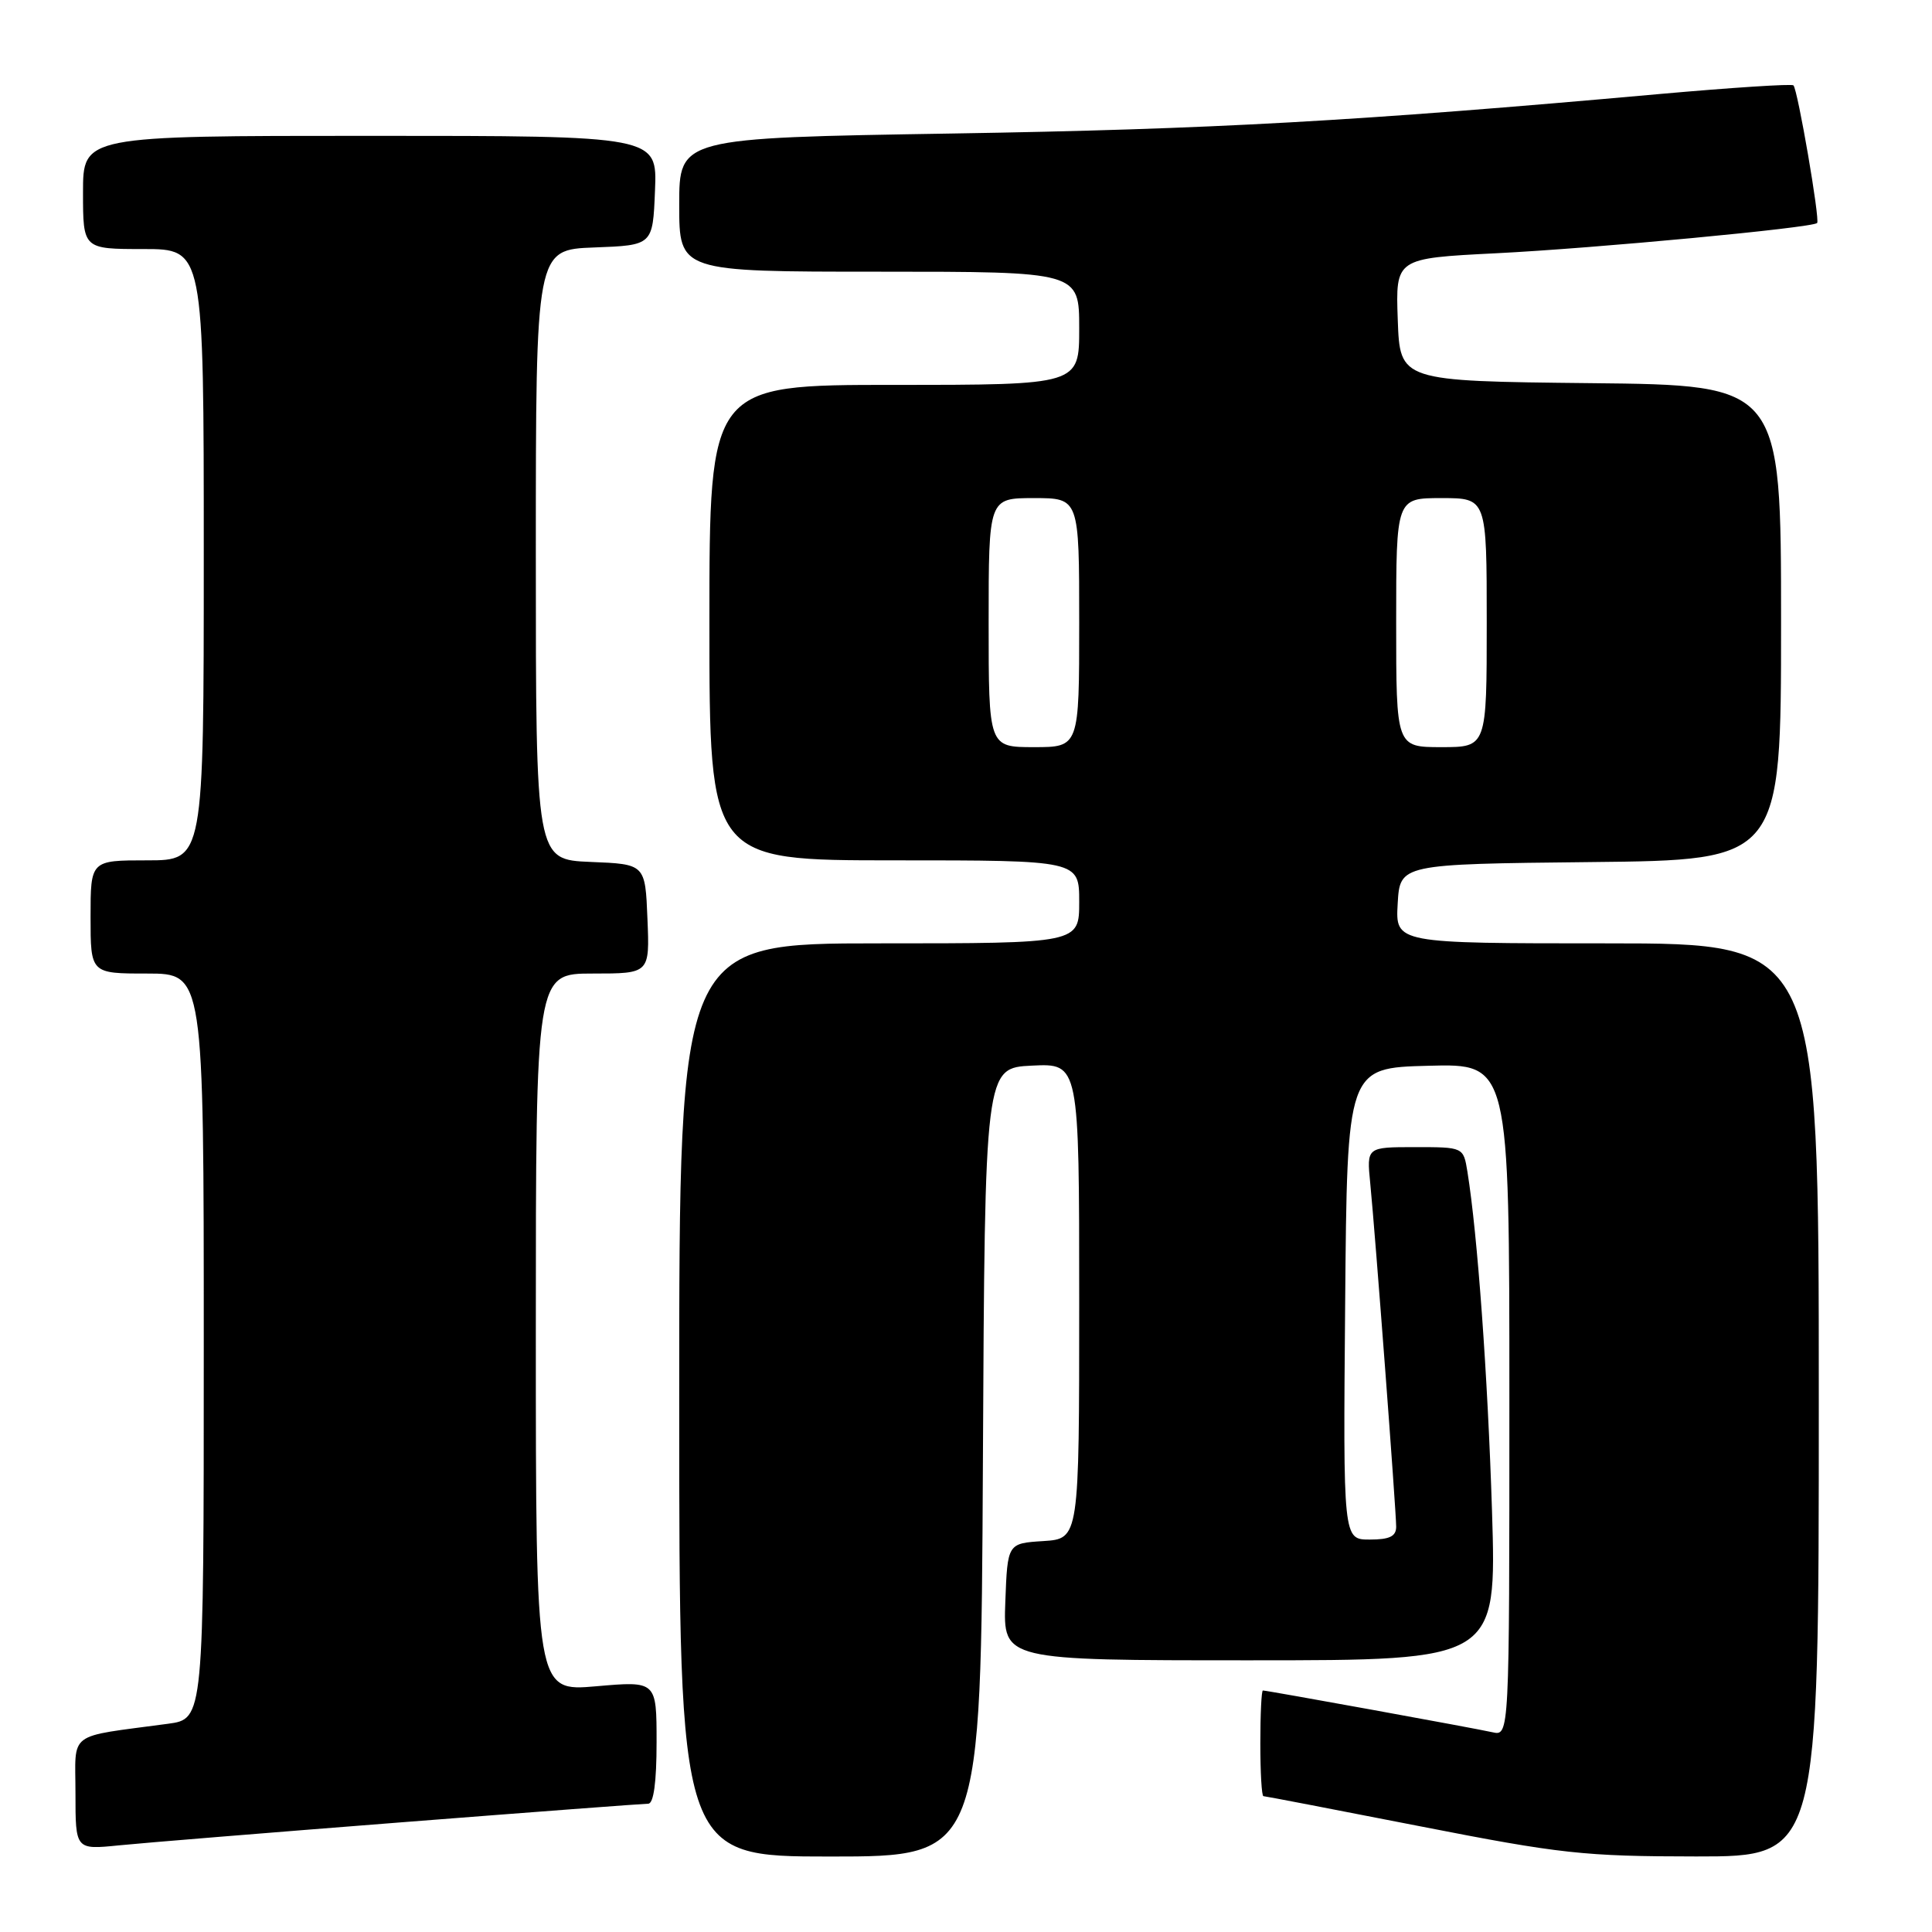 <?xml version="1.0" encoding="UTF-8" standalone="no"?>
<!DOCTYPE svg PUBLIC "-//W3C//DTD SVG 1.1//EN" "http://www.w3.org/Graphics/SVG/1.1/DTD/svg11.dtd" >
<svg xmlns="http://www.w3.org/2000/svg" xmlns:xlink="http://www.w3.org/1999/xlink" version="1.1" viewBox="0 0 256 256">
 <g >
 <path fill="currentColor"
d=" M 130.24 193.75 C 130.50 141.50 130.50 141.50 136.75 141.20 C 143.00 140.90 143.00 140.90 143.00 172.40 C 143.00 203.89 143.00 203.89 138.25 204.20 C 133.50 204.50 133.50 204.50 133.21 212.25 C 132.92 220.00 132.92 220.00 165.61 220.00 C 198.31 220.00 198.31 220.00 197.70 200.25 C 197.13 182.24 195.78 163.55 194.44 155.25 C 193.91 152.00 193.91 152.00 187.50 152.00 C 181.09 152.00 181.09 152.00 181.56 156.75 C 182.22 163.39 185.00 200.22 185.00 202.29 C 185.00 203.58 184.13 204.00 181.49 204.00 C 177.97 204.00 177.97 204.00 178.24 172.75 C 178.50 141.50 178.50 141.50 189.25 141.22 C 200.00 140.93 200.00 140.93 200.00 185.49 C 200.00 230.04 200.00 230.04 197.75 229.53 C 195.35 228.99 167.91 224.00 167.34 224.00 C 167.15 224.00 167.00 227.15 167.00 231.00 C 167.00 234.85 167.18 238.00 167.41 238.00 C 167.63 238.00 176.97 239.80 188.16 241.99 C 206.77 245.64 209.88 245.98 224.75 245.99 C 241.00 246.00 241.00 246.00 241.00 185.50 C 241.00 125.00 241.00 125.00 212.95 125.00 C 184.90 125.00 184.90 125.00 185.20 119.75 C 185.50 114.50 185.50 114.50 210.75 114.23 C 236.00 113.97 236.00 113.97 236.00 82.50 C 236.00 51.03 236.00 51.03 210.75 50.77 C 185.50 50.50 185.50 50.50 185.21 42.36 C 184.92 34.23 184.92 34.23 198.21 33.56 C 211.28 32.91 240.14 30.19 240.78 29.55 C 241.18 29.15 238.21 11.88 237.64 11.31 C 237.42 11.09 229.42 11.61 219.87 12.46 C 179.81 16.06 160.58 17.13 126.25 17.69 C 90.00 18.28 90.00 18.28 90.00 27.14 C 90.00 36.00 90.00 36.00 116.50 36.00 C 143.00 36.00 143.00 36.00 143.00 43.50 C 143.00 51.00 143.00 51.00 118.50 51.00 C 94.00 51.00 94.00 51.00 94.00 82.50 C 94.00 114.00 94.00 114.00 118.50 114.00 C 143.00 114.00 143.00 114.00 143.00 119.50 C 143.00 125.00 143.00 125.00 116.50 125.00 C 90.00 125.00 90.00 125.00 90.00 185.50 C 90.00 246.00 90.00 246.00 109.99 246.00 C 129.98 246.00 129.98 246.00 130.24 193.75 Z  M 53.14 241.47 C 70.54 240.11 85.28 239.00 85.89 239.00 C 86.61 239.00 87.00 236.16 87.00 230.87 C 87.00 222.74 87.00 222.74 79.00 223.44 C 71.00 224.14 71.00 224.14 71.00 176.57 C 71.00 129.00 71.00 129.00 78.54 129.00 C 86.09 129.00 86.09 129.00 85.79 121.75 C 85.50 114.50 85.50 114.50 78.25 114.21 C 71.00 113.91 71.00 113.91 71.00 73.50 C 71.00 33.08 71.00 33.08 78.75 32.79 C 86.50 32.50 86.50 32.50 86.79 25.25 C 87.09 18.00 87.09 18.00 49.04 18.00 C 11.00 18.00 11.00 18.00 11.00 25.50 C 11.00 33.00 11.00 33.00 19.00 33.00 C 27.00 33.00 27.00 33.00 27.00 73.50 C 27.00 114.00 27.00 114.00 19.50 114.00 C 12.00 114.00 12.00 114.00 12.00 121.50 C 12.00 129.00 12.00 129.00 19.50 129.00 C 27.00 129.00 27.00 129.00 27.00 178.39 C 27.00 227.77 27.00 227.77 22.25 228.41 C 8.72 230.24 10.00 229.27 10.00 237.64 C 10.00 245.10 10.00 245.10 15.75 244.52 C 18.91 244.20 35.74 242.83 53.14 241.47 Z  M 131.00 82.50 C 131.00 66.00 131.00 66.00 137.00 66.00 C 143.00 66.00 143.00 66.00 143.00 82.50 C 143.00 99.00 143.00 99.00 137.00 99.00 C 131.00 99.00 131.00 99.00 131.00 82.50 Z  M 185.00 82.50 C 185.00 66.00 185.00 66.00 191.00 66.00 C 197.00 66.00 197.00 66.00 197.00 82.50 C 197.00 99.00 197.00 99.00 191.00 99.00 C 185.00 99.00 185.00 99.00 185.00 82.50 Z "/>
</g>
</svg>